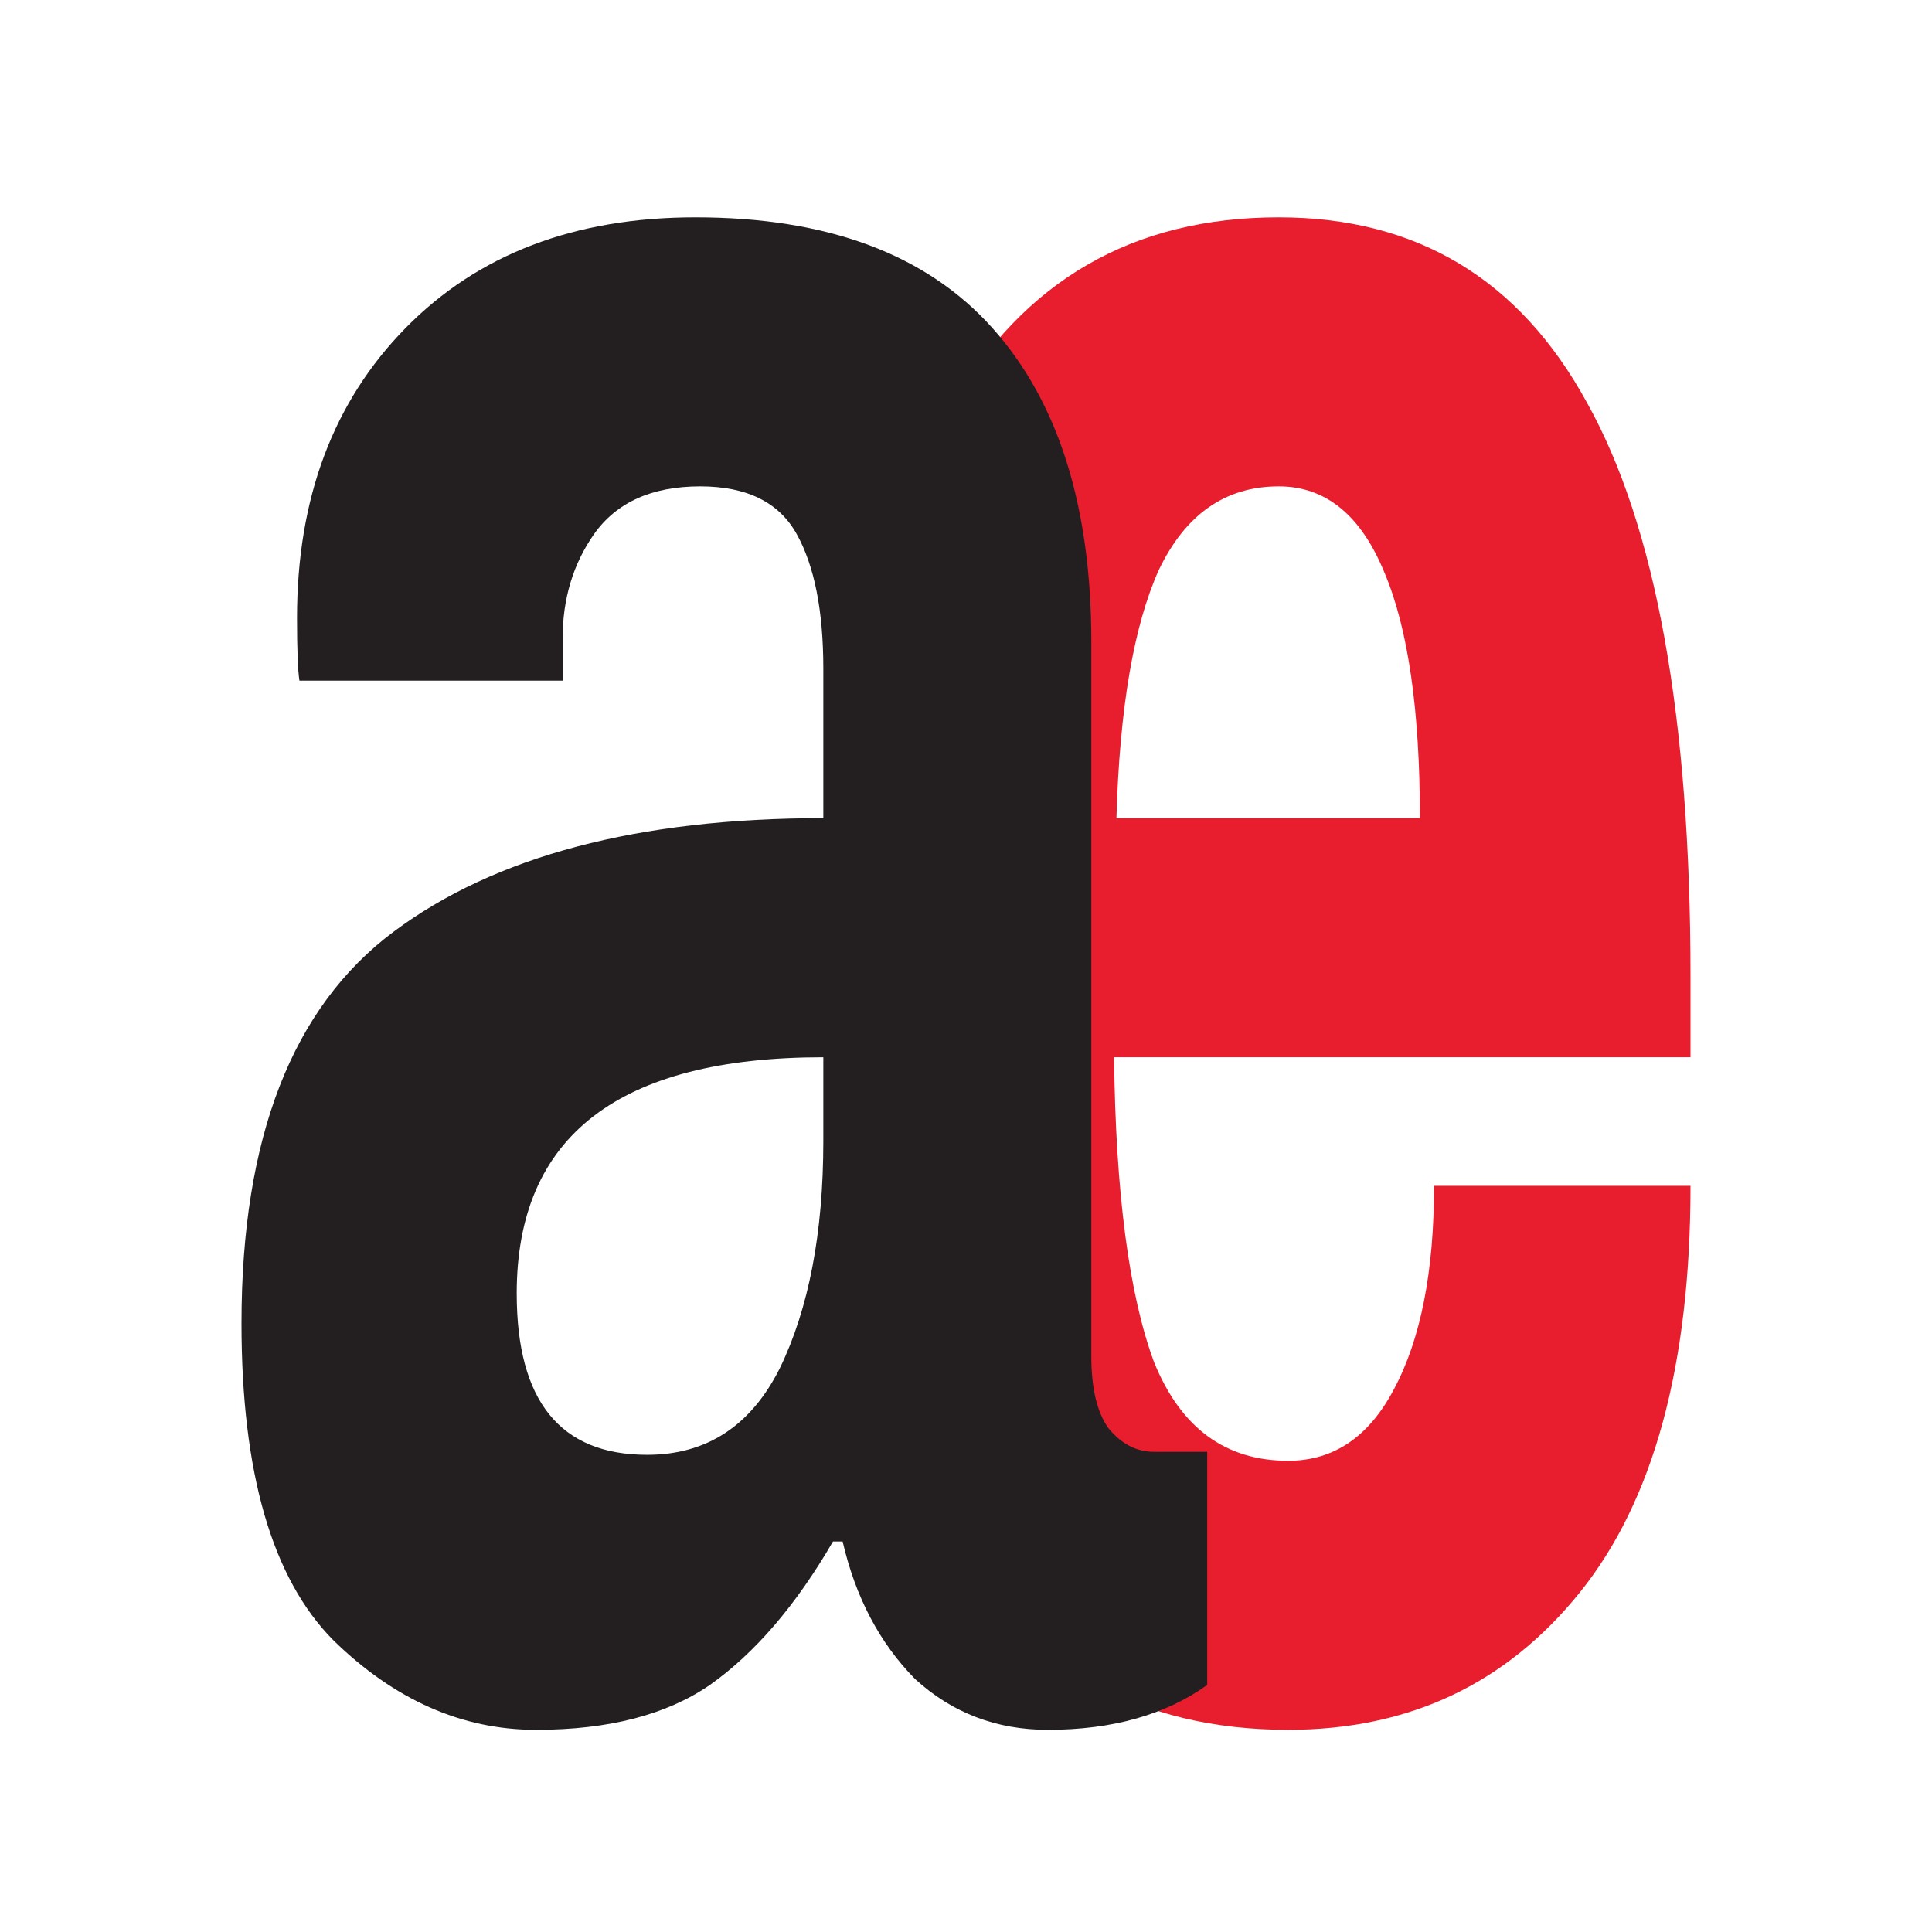 <?xml version="1.0" encoding="UTF-8"?> <svg xmlns="http://www.w3.org/2000/svg" width="80" height="80" viewBox="0 0 80 80" fill="none"><rect width="80" height="80" fill="white"></rect><path d="M52.951 9C58.666 9 62.92 11.558 65.713 16.674C68.571 21.79 70 29.711 70 40.438V43.779H46.131C46.196 49.39 46.748 53.599 47.787 56.404C48.892 59.127 50.742 60.488 53.34 60.488C55.224 60.488 56.685 59.498 57.724 57.518C58.829 55.455 59.381 52.65 59.381 49.102H70C70 56.528 68.474 62.139 65.421 65.934C62.368 69.73 58.342 71.628 53.34 71.628C41 71.628 34.83 61.231 34.83 40.438C34.83 19.479 40.87 9 52.951 9ZM52.951 20.139C50.742 20.139 49.086 21.294 47.982 23.605C46.943 25.915 46.358 29.34 46.229 33.878H58.796C58.796 29.422 58.309 26.039 57.335 23.729C56.361 21.336 54.899 20.139 52.951 20.139Z" fill="#E81D2D"></path><path d="M28.794 9C34.259 9 38.358 10.527 41.09 13.579C43.823 16.633 45.189 20.964 45.189 26.575V56.156C45.189 57.477 45.422 58.467 45.889 59.127C46.422 59.787 47.055 60.117 47.788 60.117H49.987V69.771C48.255 71.009 46.055 71.628 43.389 71.628C41.257 71.628 39.424 70.926 37.891 69.524C36.425 68.038 35.425 66.141 34.892 63.83H34.492C32.959 66.471 31.26 68.451 29.394 69.771C27.594 71.009 25.195 71.628 22.196 71.628C19.13 71.628 16.331 70.39 13.799 67.915C11.266 65.357 10 60.983 10 54.795C10 47.121 12.099 41.717 16.298 38.581C20.497 35.446 26.428 33.878 34.092 33.878V27.689C34.092 25.296 33.726 23.44 32.993 22.12C32.26 20.799 30.927 20.139 28.994 20.139C26.995 20.139 25.528 20.799 24.595 22.12C23.729 23.357 23.296 24.801 23.296 26.452V28.184H12.399C12.333 27.772 12.299 26.905 12.299 25.585C12.299 20.634 13.799 16.633 16.798 13.579C19.797 10.527 23.796 9 28.794 9ZM34.092 43.779C25.628 43.779 21.396 47.039 21.396 53.557C21.396 58.013 23.196 60.241 26.795 60.241C29.261 60.241 31.093 59.044 32.293 56.651C33.492 54.176 34.092 51.041 34.092 47.245V43.779Z" fill="#231F20"></path></svg> 